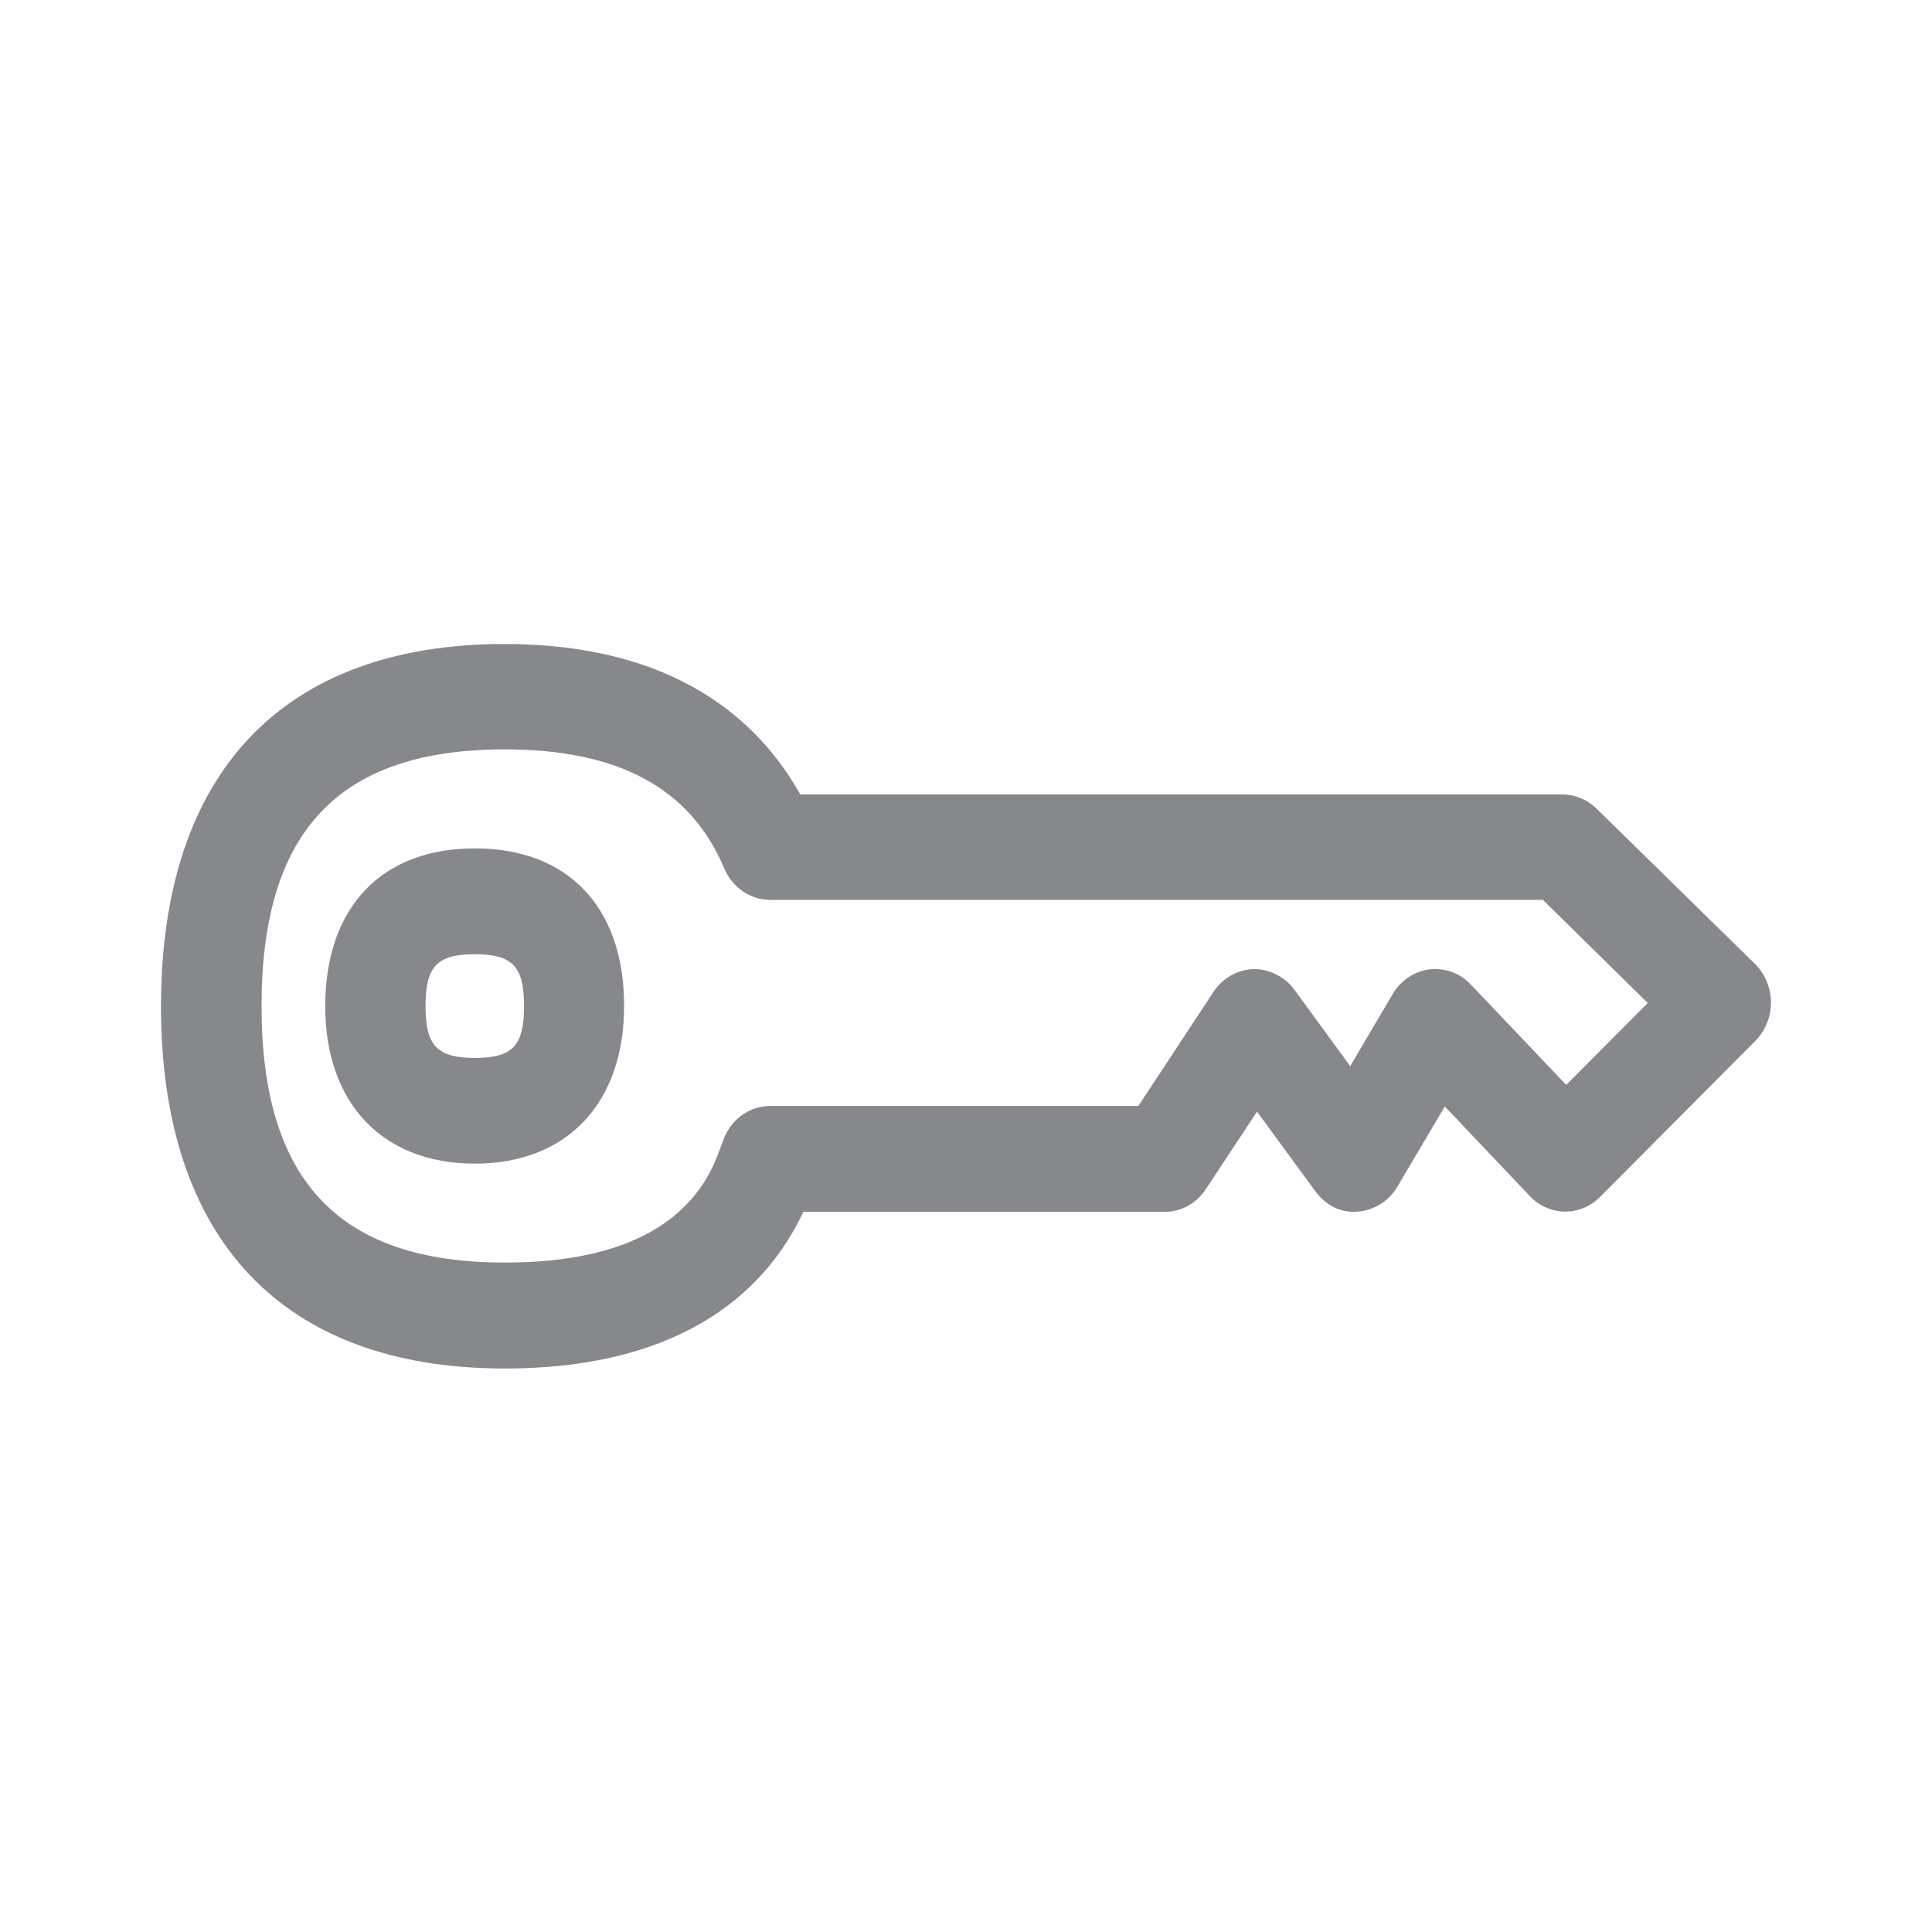 <svg width="24" height="24" viewBox="0 0 24 24" fill="none" xmlns="http://www.w3.org/2000/svg">
<path fill-rule="evenodd" clip-rule="evenodd" d="M5.898 13.142C6.365 13.142 6.51 12.992 6.51 12.5C6.51 12.005 6.368 11.854 5.898 11.854C5.429 11.854 5.286 12.005 5.286 12.5C5.286 12.989 5.431 13.142 5.898 13.142ZM5.898 10.539C7.059 10.539 7.753 11.271 7.753 12.497C7.753 13.705 7.042 14.455 5.898 14.455C4.751 14.455 4.04 13.705 4.04 12.497C4.043 11.271 4.737 10.539 5.898 10.539ZM19.456 13.477L20.469 12.46L19.166 11.178H9.566C9.321 11.178 9.096 11.025 8.997 10.788C8.578 9.792 7.685 9.309 6.271 9.309C4.211 9.309 3.249 10.321 3.249 12.497C3.249 14.67 4.211 15.684 6.271 15.684C7.608 15.684 8.479 15.282 8.857 14.486C8.897 14.403 8.988 14.157 8.988 14.154C9.082 13.902 9.313 13.739 9.566 13.739H14.141L15.074 12.322C15.188 12.15 15.373 12.045 15.569 12.039C15.754 12.033 15.957 12.128 16.079 12.294L16.773 13.244L17.302 12.346C17.402 12.177 17.573 12.063 17.76 12.042C17.948 12.021 18.136 12.088 18.27 12.229L19.456 13.477ZM21.801 11.974C21.926 12.097 21.997 12.27 22 12.451C22 12.632 21.929 12.804 21.806 12.93L19.875 14.87C19.63 15.116 19.243 15.11 19.004 14.858L17.948 13.745L17.359 14.741C17.251 14.925 17.063 15.039 16.861 15.051C16.651 15.07 16.463 14.968 16.338 14.796L15.615 13.809L14.98 14.771C14.864 14.95 14.673 15.054 14.468 15.054H9.978C9.976 15.063 9.97 15.07 9.967 15.079C9.549 15.955 8.57 17 6.268 17C3.517 17 2 15.402 2 12.5C2 9.598 3.517 8 6.268 8C8.376 8 9.424 8.944 9.941 9.869H19.408C19.564 9.869 19.718 9.933 19.832 10.044L21.801 11.974Z" fill="#86888C"/>
</svg>
